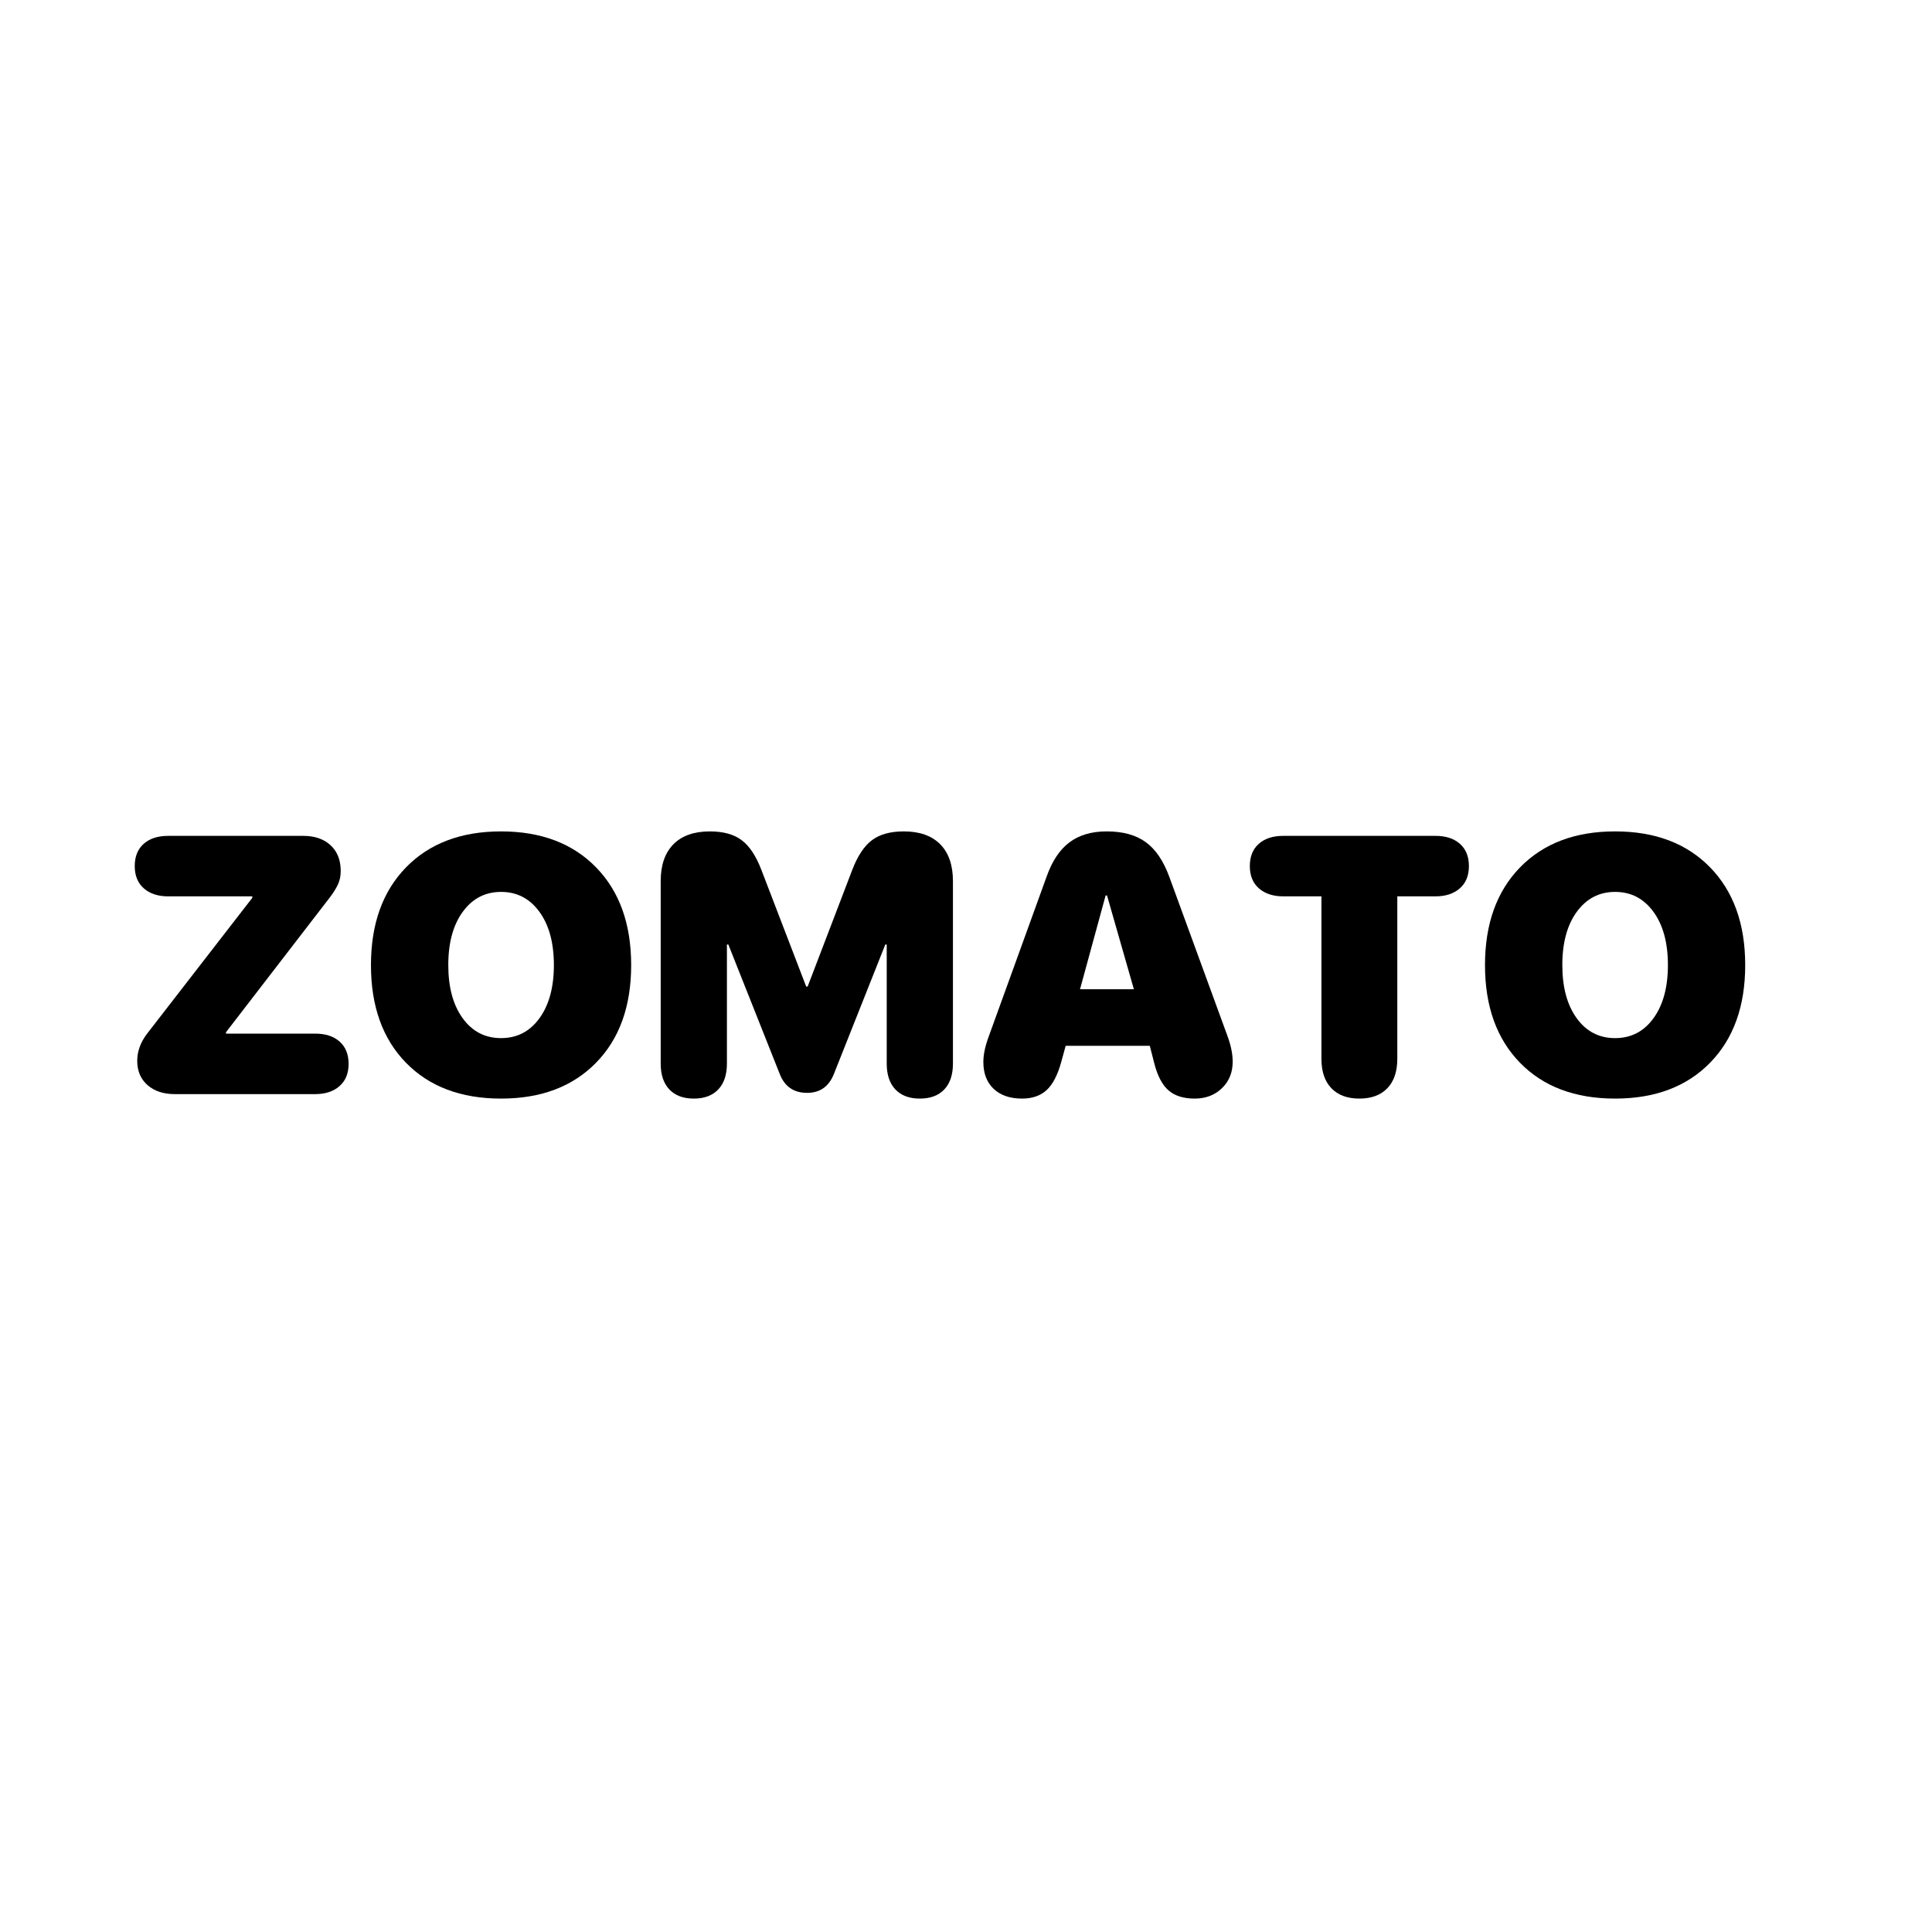 <svg xmlns="http://www.w3.org/2000/svg" xmlns:xlink="http://www.w3.org/1999/xlink" width="1280" zoomAndPan="magnify" viewBox="0 0 960 960" height="1280" preserveAspectRatio="xMidYMid meet" version="1.0"><defs><g/></defs><g fill="#000000" fill-opacity="1"><g transform="translate(61.078, 543.663)"><g><path d="M 25.797 0 C 20.16 0 15.633 -1.492 12.219 -4.484 C 8.812 -7.484 7.109 -11.504 7.109 -16.547 C 7.109 -21.285 8.77 -25.816 12.094 -30.141 L 64.297 -97.547 L 64.297 -98.266 L 22.5 -98.266 C 17.457 -98.266 13.426 -99.582 10.406 -102.219 C 7.383 -104.863 5.875 -108.555 5.875 -113.297 C 5.875 -118.035 7.352 -121.723 10.312 -124.359 C 13.281 -127.004 17.344 -128.328 22.5 -128.328 L 89.547 -128.328 C 95.297 -128.328 99.844 -126.77 103.188 -123.656 C 106.539 -120.539 108.219 -116.285 108.219 -110.891 C 108.219 -108.336 107.742 -106.066 106.797 -104.078 C 105.848 -102.098 104.547 -100.016 102.891 -97.828 L 51.219 -30.766 L 51.219 -30.062 L 95.516 -30.062 C 100.672 -30.062 104.727 -28.738 107.688 -26.094 C 110.656 -23.457 112.141 -19.77 112.141 -15.031 C 112.141 -10.289 110.625 -6.598 107.594 -3.953 C 104.57 -1.316 100.547 0 95.516 0 Z M 25.797 0 "/></g></g></g><g fill="#000000" fill-opacity="1"><g transform="translate(178.547, 543.663)"><g><path d="M 70.438 2.219 C 50.508 2.219 34.75 -3.723 23.156 -15.609 C 11.57 -27.492 5.781 -43.66 5.781 -64.109 C 5.781 -84.566 11.586 -100.754 23.203 -112.672 C 34.828 -124.586 50.566 -130.547 70.422 -130.547 C 90.285 -130.547 106.023 -124.586 117.641 -112.672 C 129.266 -100.754 135.078 -84.566 135.078 -64.109 C 135.078 -43.66 129.266 -27.492 117.641 -15.609 C 106.023 -3.723 90.289 2.219 70.438 2.219 Z M 51.359 -37.703 C 56.129 -31.117 62.484 -27.828 70.422 -27.828 C 78.367 -27.828 84.727 -31.117 89.5 -37.703 C 94.281 -44.285 96.672 -53.094 96.672 -64.125 C 96.672 -75.207 94.27 -84.035 89.469 -90.609 C 84.664 -97.191 78.32 -100.484 70.438 -100.484 C 62.551 -100.484 56.207 -97.191 51.406 -90.609 C 46.602 -84.035 44.203 -75.207 44.203 -64.125 C 44.203 -53.094 46.586 -44.285 51.359 -37.703 Z M 51.359 -37.703 "/></g></g></g><g fill="#000000" fill-opacity="1"><g transform="translate(319.404, 543.663)"><g><path d="M 37.484 -2.312 C 34.609 0.707 30.562 2.219 25.344 2.219 C 20.125 2.219 16.078 0.707 13.203 -2.312 C 10.328 -5.332 8.891 -9.629 8.891 -15.203 L 8.891 -105.828 C 8.891 -113.766 10.992 -119.867 15.203 -124.141 C 19.41 -128.41 25.457 -130.547 33.344 -130.547 C 39.988 -130.547 45.25 -129.094 49.125 -126.188 C 53.008 -123.281 56.285 -118.332 58.953 -111.344 L 81.188 -53.453 L 81.906 -53.453 L 104.047 -111.344 C 106.711 -118.332 109.988 -123.281 113.875 -126.188 C 117.758 -129.094 123.02 -130.547 129.656 -130.547 C 137.539 -130.547 143.586 -128.41 147.797 -124.141 C 152.004 -119.867 154.109 -113.766 154.109 -105.828 L 154.109 -15.203 C 154.109 -9.629 152.672 -5.332 149.797 -2.312 C 146.922 0.707 142.875 2.219 137.656 2.219 C 132.438 2.219 128.391 0.707 125.516 -2.312 C 122.641 -5.332 121.203 -9.629 121.203 -15.203 L 121.203 -74.344 L 120.5 -74.344 L 94.969 -10.047 C 92.477 -3.766 88.035 -0.625 81.641 -0.625 C 74.992 -0.625 70.457 -3.766 68.031 -10.047 L 42.5 -74.344 L 41.797 -74.344 L 41.797 -15.203 C 41.797 -9.629 40.359 -5.332 37.484 -2.312 Z M 37.484 -2.312 "/></g></g></g><g fill="#000000" fill-opacity="1"><g transform="translate(482.404, 543.663)"><g><path d="M 25.438 2.219 C 19.445 2.219 14.742 0.602 11.328 -2.625 C 7.922 -5.852 6.219 -10.312 6.219 -16 C 6.219 -19.625 7.109 -23.836 8.891 -28.641 L 37.609 -107.953 C 40.336 -115.723 44.117 -121.43 48.953 -125.078 C 53.785 -128.723 59.969 -130.547 67.5 -130.547 C 75.562 -130.547 82.035 -128.766 86.922 -125.203 C 91.816 -121.648 95.719 -115.898 98.625 -107.953 L 127.609 -28.641 C 129.273 -24.066 130.109 -19.883 130.109 -16.094 C 130.109 -10.758 128.328 -6.375 124.766 -2.938 C 121.211 0.5 116.707 2.219 111.25 2.219 C 105.676 2.219 101.332 0.859 98.219 -1.859 C 95.102 -4.586 92.75 -9.066 91.156 -15.297 L 88.922 -24.016 L 47.125 -24.016 L 44.906 -15.922 C 43.125 -9.453 40.707 -4.812 37.656 -2 C 34.602 0.812 30.531 2.219 25.438 2.219 Z M 54.25 -52.109 L 81.016 -52.109 L 67.672 -98.703 L 66.969 -98.703 Z M 54.25 -52.109 "/></g></g></g><g fill="#000000" fill-opacity="1"><g transform="translate(618.814, 543.663)"><g><path d="M 70.562 -2.938 C 67.27 0.5 62.629 2.219 56.641 2.219 C 50.66 2.219 46.023 0.5 42.734 -2.938 C 39.441 -6.375 37.797 -11.234 37.797 -17.516 L 37.797 -98.266 L 18.859 -98.266 C 13.816 -98.266 9.781 -99.582 6.75 -102.219 C 3.727 -104.863 2.219 -108.555 2.219 -113.297 C 2.219 -118.035 3.695 -121.723 6.656 -124.359 C 9.625 -127.004 13.691 -128.328 18.859 -128.328 L 94.438 -128.328 C 99.594 -128.328 103.656 -127.004 106.625 -124.359 C 109.594 -121.723 111.078 -118.035 111.078 -113.297 C 111.078 -108.555 109.562 -104.863 106.531 -102.219 C 103.508 -99.582 99.477 -98.266 94.438 -98.266 L 75.5 -98.266 L 75.5 -17.516 C 75.5 -11.234 73.852 -6.375 70.562 -2.938 Z M 70.562 -2.938 "/></g></g></g><g fill="#000000" fill-opacity="1"><g transform="translate(732.105, 543.663)"><g><path d="M 70.438 2.219 C 50.508 2.219 34.75 -3.723 23.156 -15.609 C 11.57 -27.492 5.781 -43.66 5.781 -64.109 C 5.781 -84.566 11.586 -100.754 23.203 -112.672 C 34.828 -124.586 50.566 -130.547 70.422 -130.547 C 90.285 -130.547 106.023 -124.586 117.641 -112.672 C 129.266 -100.754 135.078 -84.566 135.078 -64.109 C 135.078 -43.66 129.266 -27.492 117.641 -15.609 C 106.023 -3.723 90.289 2.219 70.438 2.219 Z M 51.359 -37.703 C 56.129 -31.117 62.484 -27.828 70.422 -27.828 C 78.367 -27.828 84.727 -31.117 89.5 -37.703 C 94.281 -44.285 96.672 -53.094 96.672 -64.125 C 96.672 -75.207 94.27 -84.035 89.469 -90.609 C 84.664 -97.191 78.32 -100.484 70.438 -100.484 C 62.551 -100.484 56.207 -97.191 51.406 -90.609 C 46.602 -84.035 44.203 -75.207 44.203 -64.125 C 44.203 -53.094 46.586 -44.285 51.359 -37.703 Z M 51.359 -37.703 "/></g></g></g></svg>